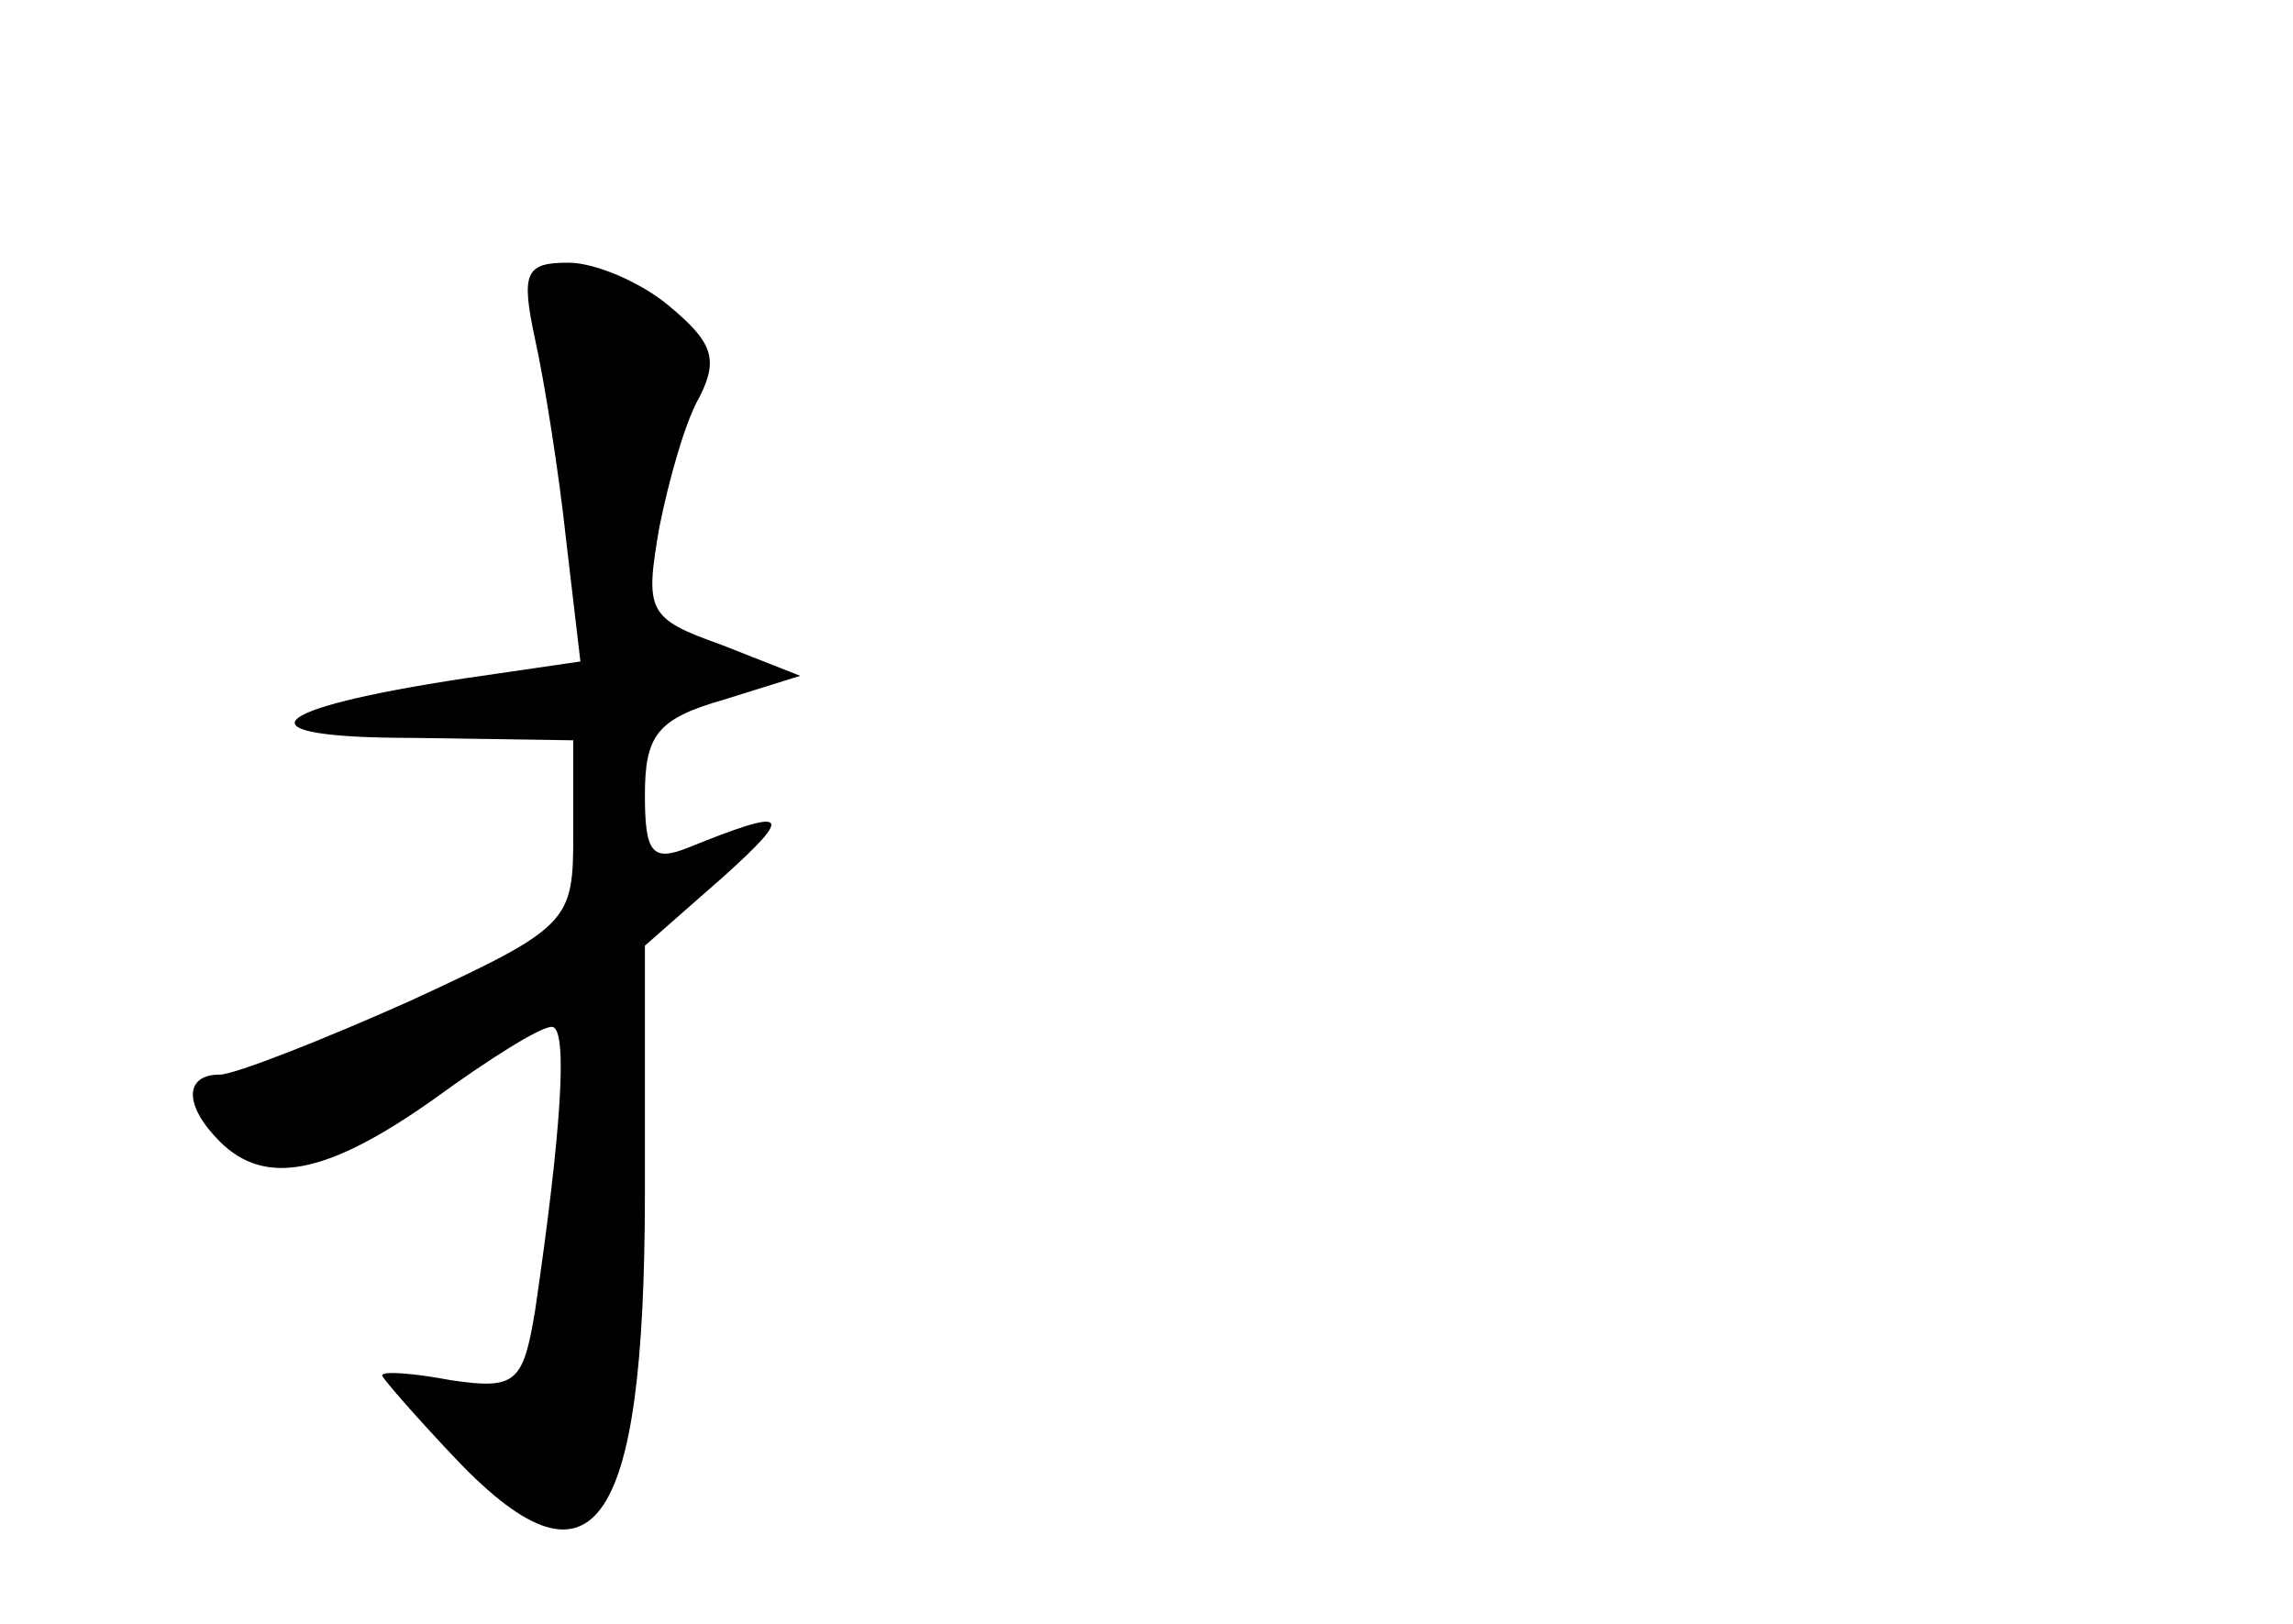 <?xml version="1.0" standalone="no"?>
<!DOCTYPE svg PUBLIC "-//W3C//DTD SVG 20010904//EN"
 "http://www.w3.org/TR/2001/REC-SVG-20010904/DTD/svg10.dtd">
<svg version="1.0" xmlns="http://www.w3.org/2000/svg"
 width="96pt" height="68pt" viewBox="0 0 96 68"
 preserveAspectRatio="xMidYMid meet">
<g transform="translate(0,68) scale(0.1,-0.1)"
fill="#000000" stroke="none">
<path d="M224 538 c4 -18 10 -56 13 -84 l6 -51 -48 -7 c-86 -13 -96 -25 -22
-25 l67 -1 0 -39 c0 -37 -1 -39 -68 -70 -38 -17 -74 -31 -80 -31 -15 0 -15
-13 0 -28 19 -19 45 -14 90 18 22 16 44 30 49 30 7 0 4 -44 -7 -119 -5 -30 -8
-33 -35 -29 -16 3 -29 4 -29 2 0 -1 13 -16 29 -33 59 -63 81 -34 81 110 l0
103 33 29 c30 27 27 29 -15 12 -15 -6 -18 -2 -18 22 0 25 5 32 33 40 l32 10
-33 13 c-31 11 -32 14 -26 49 4 20 11 45 17 55 8 16 5 23 -13 38 -12 10 -31
18 -42 18 -18 0 -20 -4 -14 -32z"/>
</g>
</svg>

